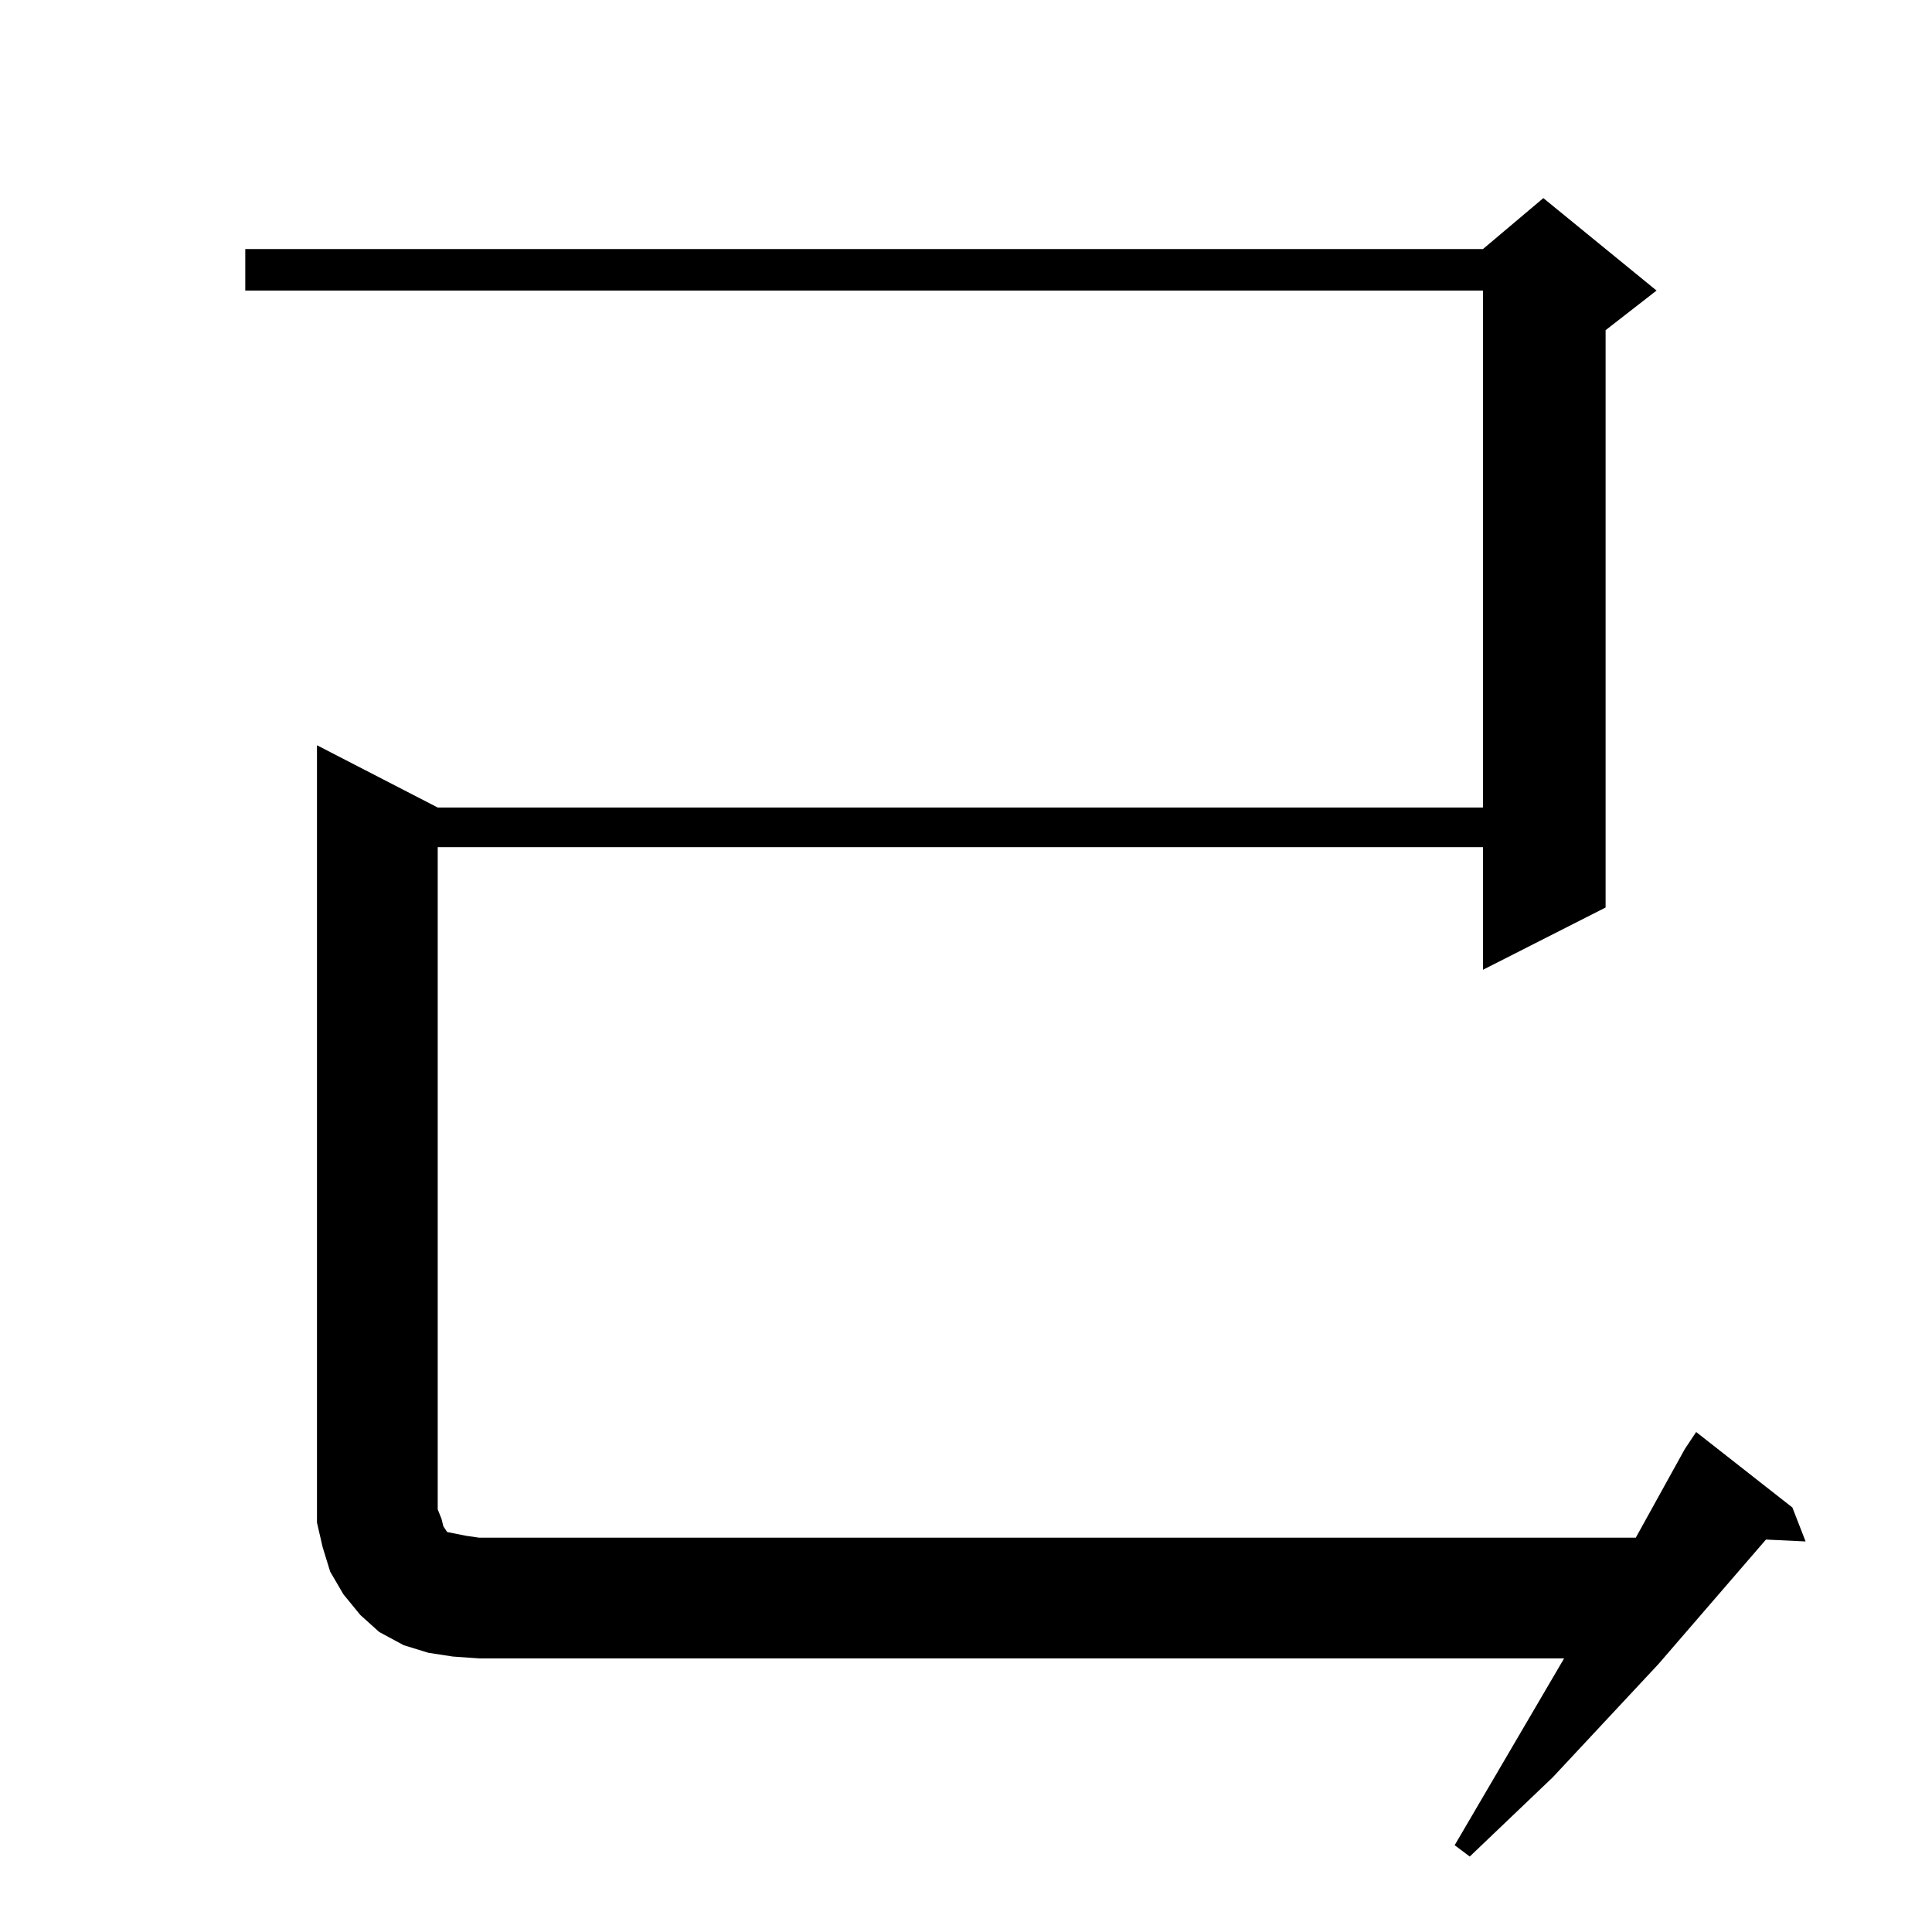 <?xml version="1.0" standalone="no"?>
<!DOCTYPE svg PUBLIC "-//W3C//DTD SVG 1.1//EN" "http://www.w3.org/Graphics/SVG/1.1/DTD/svg11.dtd" >
<svg xmlns="http://www.w3.org/2000/svg" xmlns:xlink="http://www.w3.org/1999/xlink" version="1.1" viewBox="0 -144 1024 1024">
  <g transform="matrix(1 0 0 -1 0 880)">
   <path fill="currentColor"
d="M227 148l-13 4l-13 7l-10 9l-9 11l-7 12l-4 13l-3 13v14v398l64 -33h554v274h-656v22h656l32 27l60 -49l-27 -21v-306l-65 -33v65h-554v-351l2 -5l1 -4l2 -3l5 -1l5 -1l7 -1h613l26 47l6 9l51 -40l7 -18l-21 1l-57 -66l-56 -60l-44 -42l-8 6l58 99h-575l-14 1z" />
  </g>

</svg>
